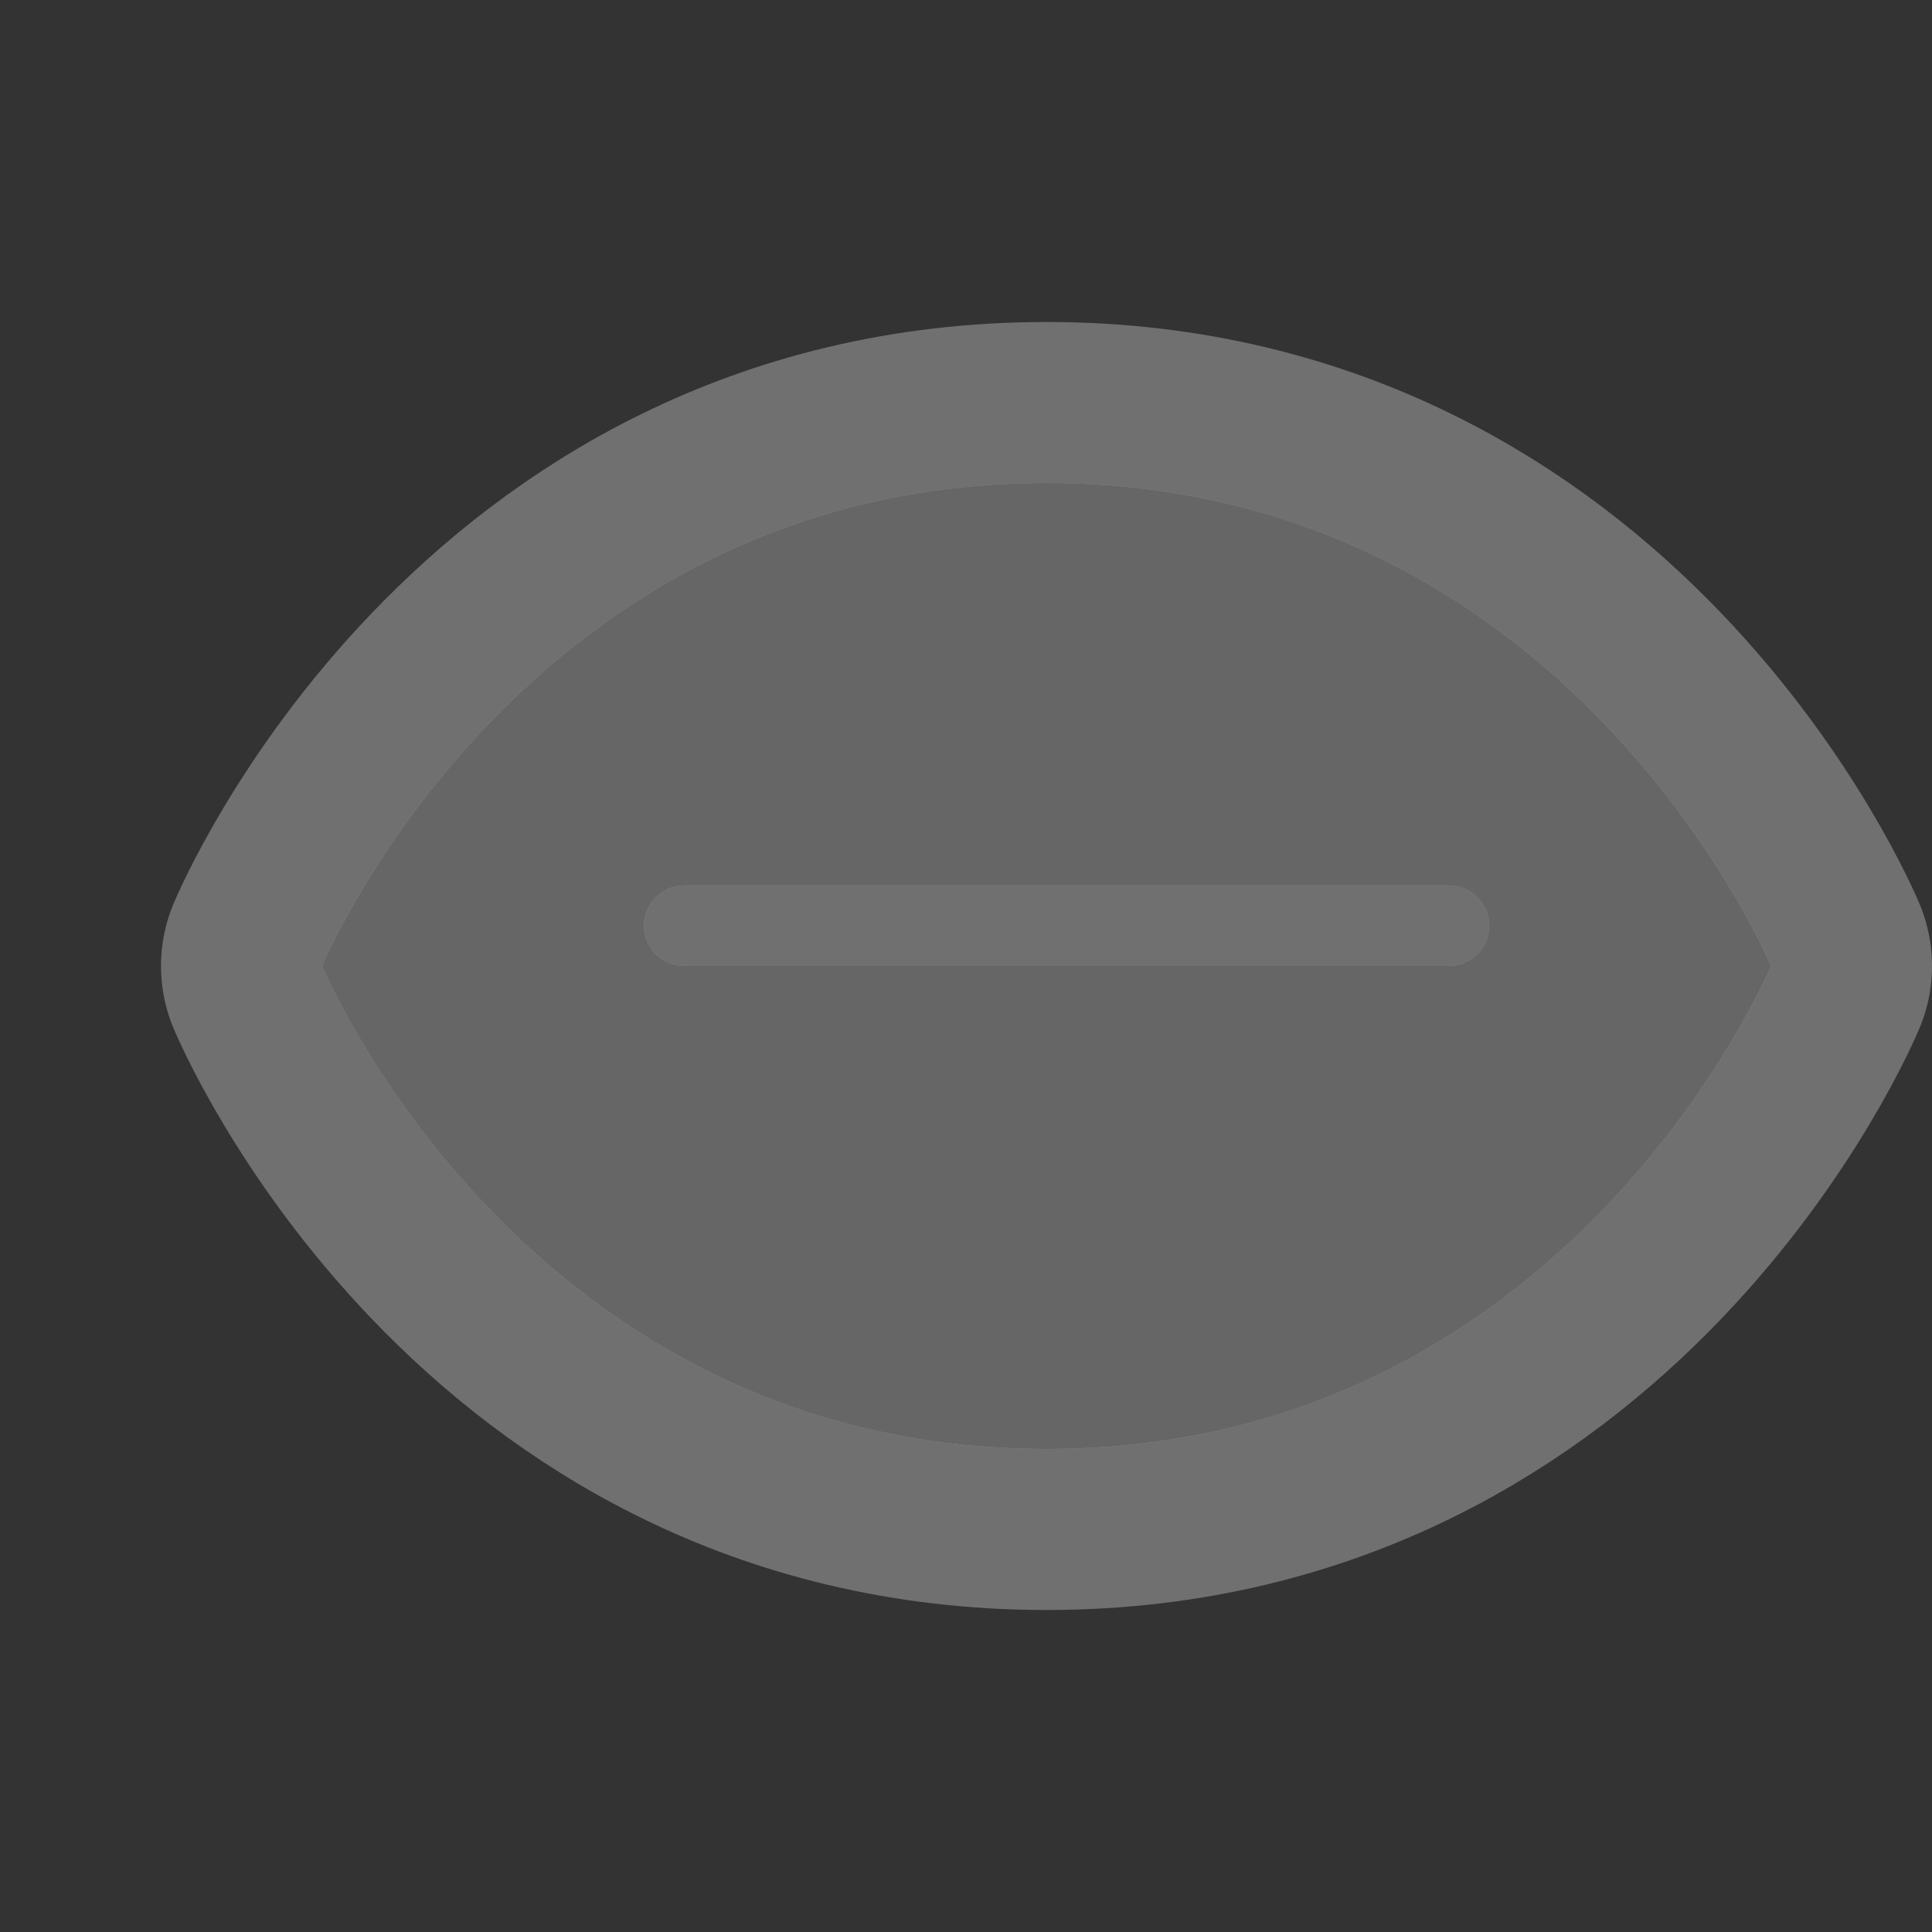 <?xml version="1.0" encoding="UTF-8" standalone="no"?>
<!-- Created with Inkscape (http://www.inkscape.org/) -->

<svg
   xmlns:dc="http://purl.org/dc/elements/1.1/"
   xmlns:cc="http://creativecommons.org/ns#"
   xmlns:rdf="http://www.w3.org/1999/02/22-rdf-syntax-ns#"
   xmlns:svg="http://www.w3.org/2000/svg"
   xmlns="http://www.w3.org/2000/svg"
   xmlns:inkscape="http://www.inkscape.org/namespaces/inkscape"
   version="1.1"
   width="12"
   height="12"
   id="svg4764">
  <rect width="100%" height="100%" fill="#333333" stroke="none"/>
  <defs
     id="defs4766" />
  <g
     transform="translate(0,-1040.362)"
     id="layer1">
    <g
       transform="translate(-516,-58)"
       id="america-football-12"
       style="display:inline">
      <g
         id="g21466">
        <path
           d="m 522.5,1101.362 c -3.25,0 -4.5,3 -4.5,3 0,0 1.25,3 4.5,3 3.25,0 4.5,-3 4.5,-3 0,0 -1.25,-3 -4.5,-3 z m -1,2.5 1,0 0.5,0 1,0 0.5,0 0.5,0 c 0.139,0 0.25,0.112 0.25,0.25 0,0.139 -0.112,0.25 -0.25,0.25 l -0.5,0 -0.5,0 -1,0 -0.5,0 -1,0 -0.5,0 -0.75,0 c -0.139,0 -0.25,-0.112 -0.25,-0.25 0,-0.139 0.112,-0.25 0.25,-0.25 l 0.75,0 z"
           inkscape:connector-curvature="0"
           id="path5240"
           style="opacity:0.3;color:#000000;fill:#ffffff;fill-opacity:1;fill-rule:nonzero;stroke:#ffffff;stroke-width:2;stroke-linecap:round;stroke-linejoin:round;stroke-miterlimit:4;stroke-opacity:1;stroke-dasharray:none;stroke-dashoffset:0;marker:none;visibility:visible;display:inline;overflow:visible;enable-background:accumulate" />
        <path
           d="m 522.5,1101.362 c -3.25,0 -4.5,3 -4.5,3 0,0 1.25,3 4.5,3 3.25,0 4.5,-3 4.5,-3 0,0 -1.25,-3 -4.5,-3 z m -1,2.5 1,0 0.5,0 1,0 0.5,0 0.5,0 c 0.139,0 0.25,0.112 0.25,0.25 0,0.139 -0.112,0.25 -0.25,0.25 l -0.5,0 -0.5,0 -1,0 -0.5,0 -1,0 -0.5,0 -0.75,0 c -0.139,0 -0.25,-0.112 -0.25,-0.25 0,-0.139 0.112,-0.25 0.25,-0.25 l 0.75,0 z"
           inkscape:connector-curvature="0"
           id="path11300-6"
           style="color:#000000;fill:#666666;fill-opacity:1;fill-rule:nonzero;stroke:none;stroke-width:2;marker:none;visibility:visible;display:inline;overflow:visible;enable-background:accumulate" />
      </g>
    </g>
  </g>
  <rect
     width="12"
     height="12"
     x="0"
     y="0"
     id="canvas"
     style="fill:none;stroke:none;visibility:hidden" />
</svg>
